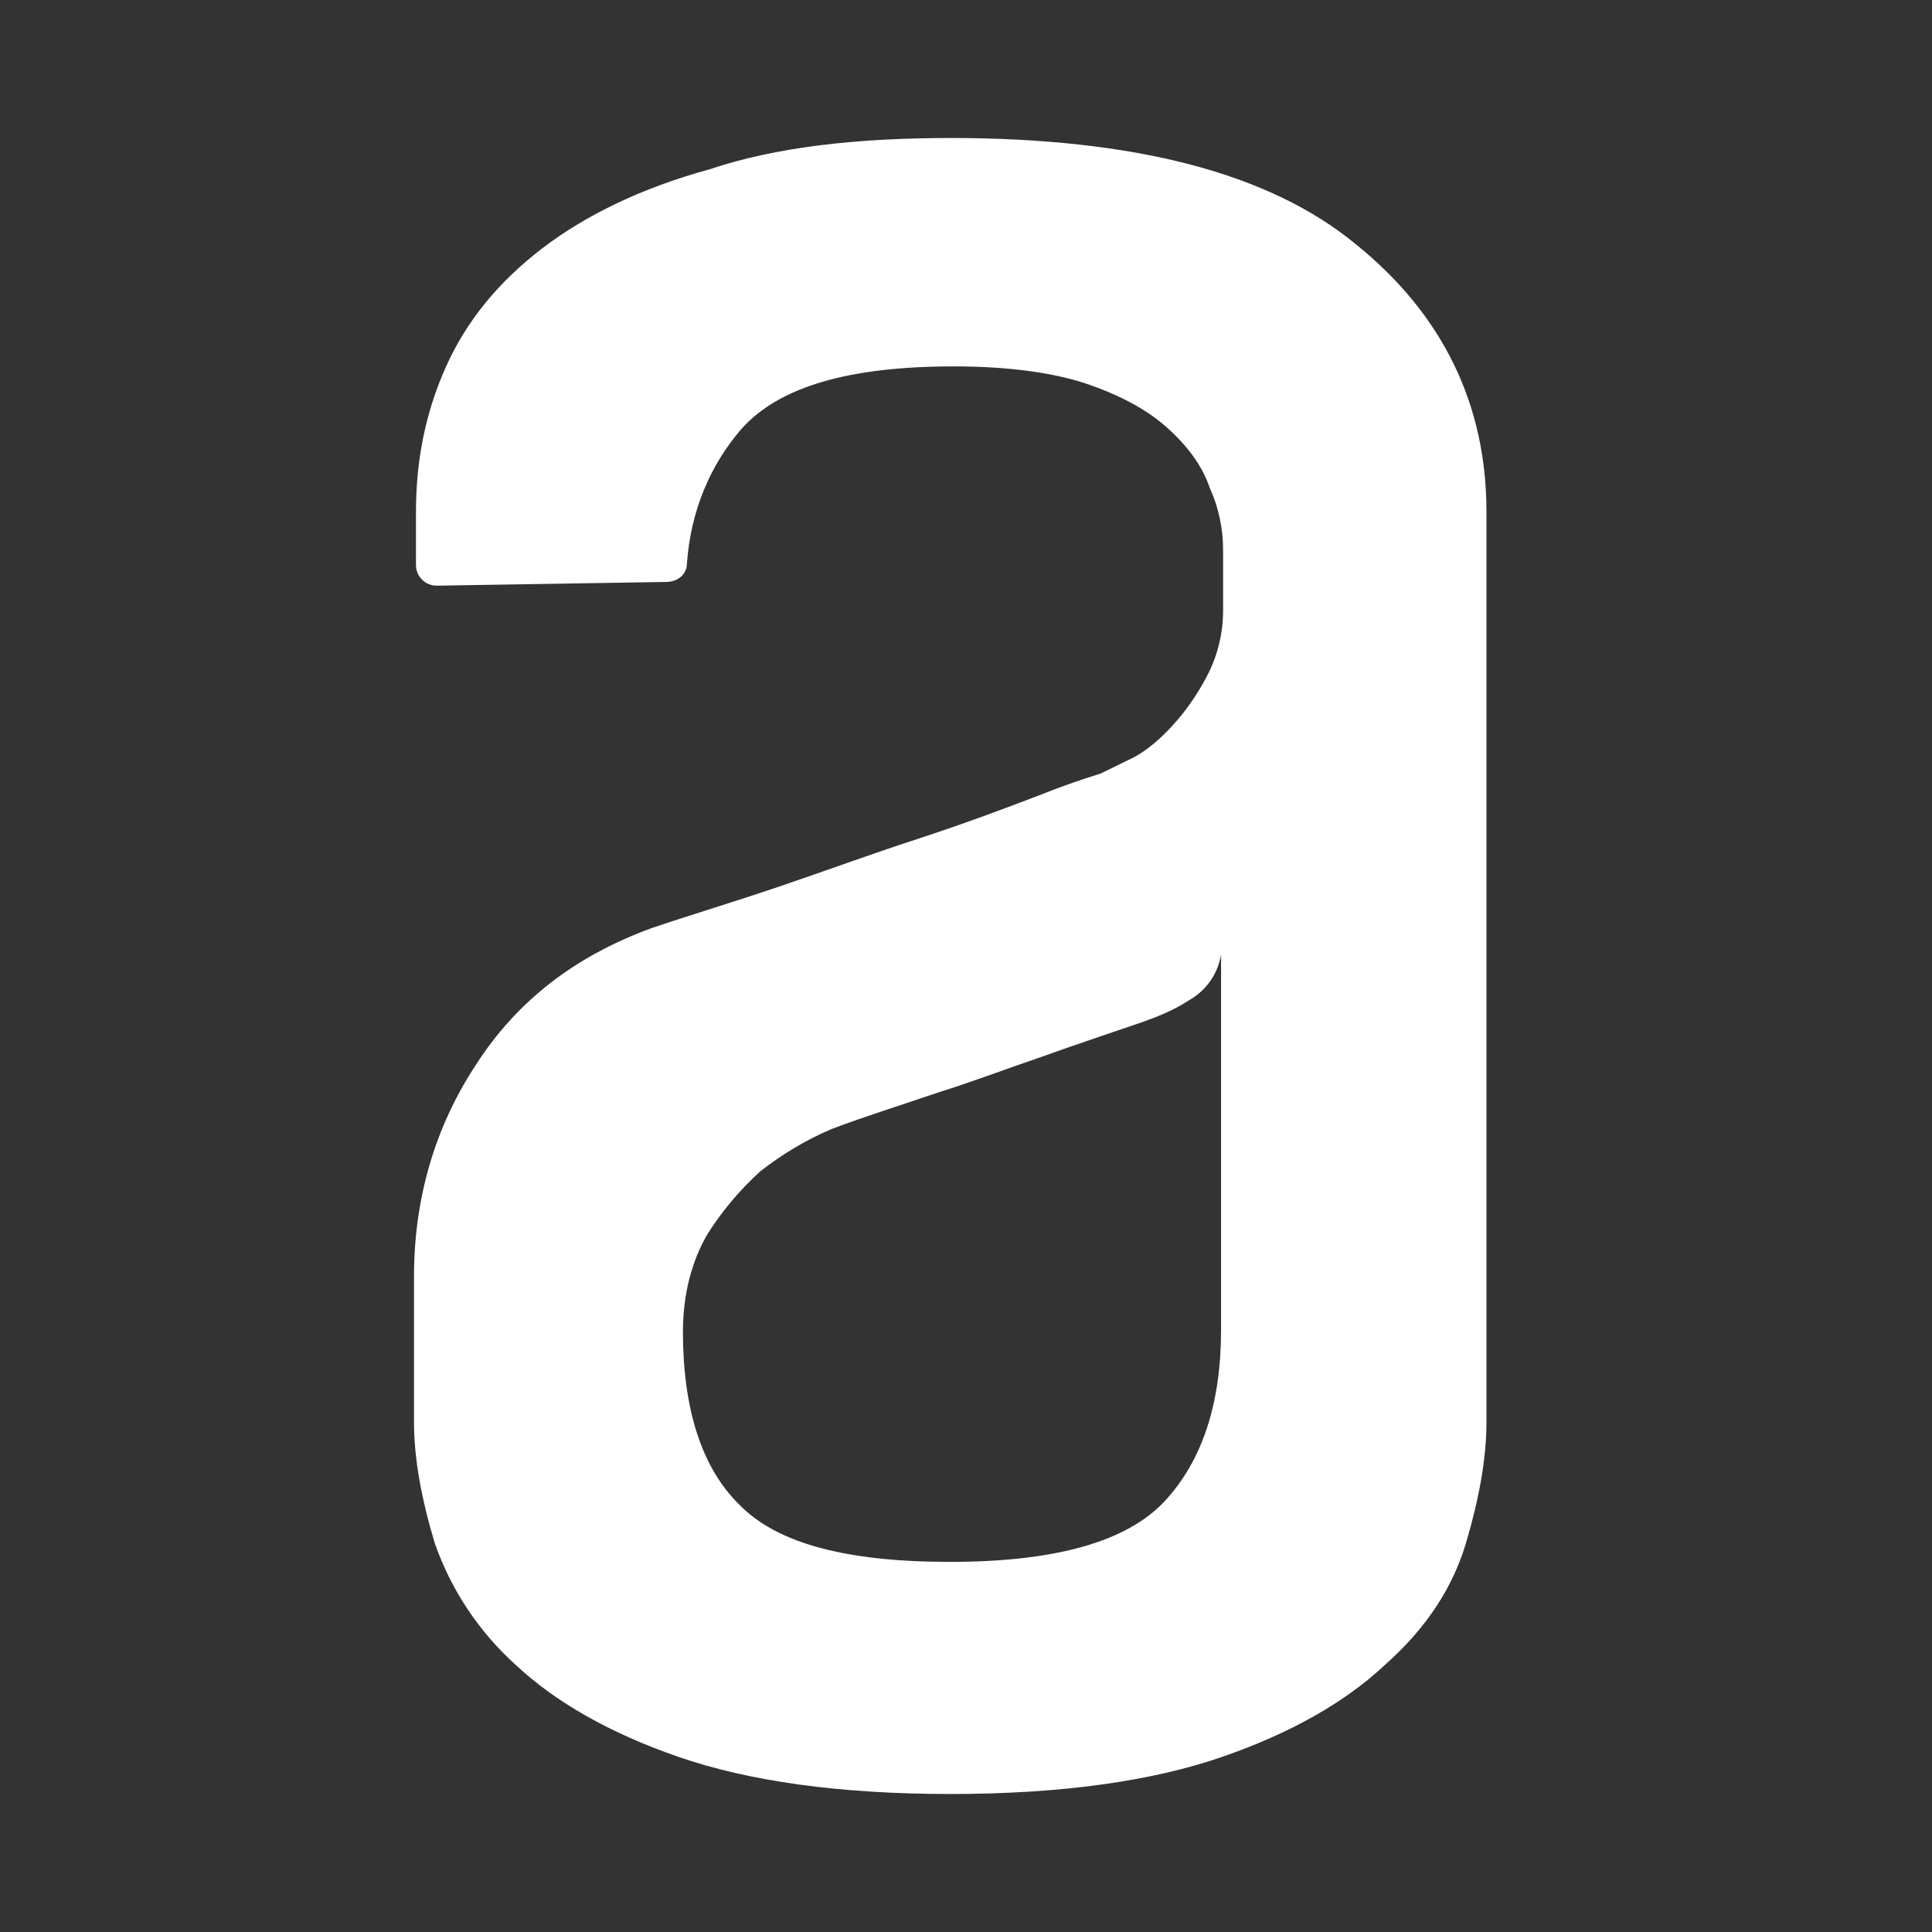 <svg width="56" height="56" viewBox="0 0 56 56" fill="none" xmlns="http://www.w3.org/2000/svg">
<rect x="0" y="0" width="56" height="56" fill="#333333" stroke="none"/>
<path fill-rule="evenodd" clip-rule="evenodd" d="M35.396 27.653C35.352 27.931 35.247 28.196 35.086 28.427C34.926 28.659 34.715 28.851 34.47 28.99C33.977 29.309 33.545 29.468 33.108 29.627C32.177 29.949 31.197 30.27 30.161 30.643C29.069 31.016 28.089 31.389 27.215 31.659C26.125 32.031 25.089 32.353 24.104 32.725C23.363 33.042 22.667 33.456 22.035 33.954C21.446 34.488 20.932 35.098 20.507 35.77C20.07 36.515 19.795 37.477 19.795 38.597C19.795 40.842 20.34 42.549 21.433 43.616C22.523 44.74 24.544 45.272 27.539 45.272C30.593 45.272 32.666 44.686 33.761 43.511C34.848 42.336 35.393 40.683 35.393 38.549V27.653H35.396ZM27.541 4C32.889 4 36.815 5.016 39.322 7.098C41.831 9.129 43.086 11.741 43.086 14.837V41.215C43.086 42.282 42.87 43.457 42.489 44.737C42.103 46.023 41.343 47.195 40.142 48.259C38.998 49.331 37.417 50.239 35.398 50.933C33.38 51.627 30.763 52 27.544 52C24.33 52 21.708 51.627 19.692 50.933C17.677 50.239 16.093 49.331 14.949 48.259C13.885 47.3 13.078 46.089 12.604 44.737C12.219 43.459 12 42.284 12 41.217V37.001C12 34.757 12.599 32.674 13.8 30.856C15 28.99 16.689 27.709 18.872 26.907C19.962 26.535 21.217 26.162 22.634 25.681C24.053 25.198 25.359 24.717 26.67 24.293C27.981 23.863 29.125 23.434 30.105 23.059C30.696 22.822 31.296 22.609 31.904 22.421L32.887 21.94C33.272 21.727 33.65 21.405 34.033 20.979C34.414 20.555 34.74 20.074 35.015 19.539C35.306 18.96 35.456 18.32 35.452 17.672V15.963C35.456 15.336 35.325 14.716 35.067 14.145C34.851 13.502 34.414 12.916 33.815 12.384C33.216 11.849 32.395 11.422 31.416 11.098C30.434 10.782 29.128 10.62 27.652 10.62C24.598 10.62 22.579 11.212 21.489 12.435C20.564 13.505 20.019 14.839 19.911 16.333C19.911 16.654 19.638 16.868 19.309 16.868L12.658 16.976C12.5 16.976 12.348 16.915 12.236 16.804C12.123 16.693 12.059 16.542 12.057 16.384V14.842C12.057 13.343 12.332 11.955 12.931 10.62C13.532 9.283 14.46 8.165 15.713 7.201C16.967 6.242 18.605 5.442 20.567 4.908C22.477 4.265 24.821 4 27.547 4H27.541Z" fill="white"/>
</svg>
